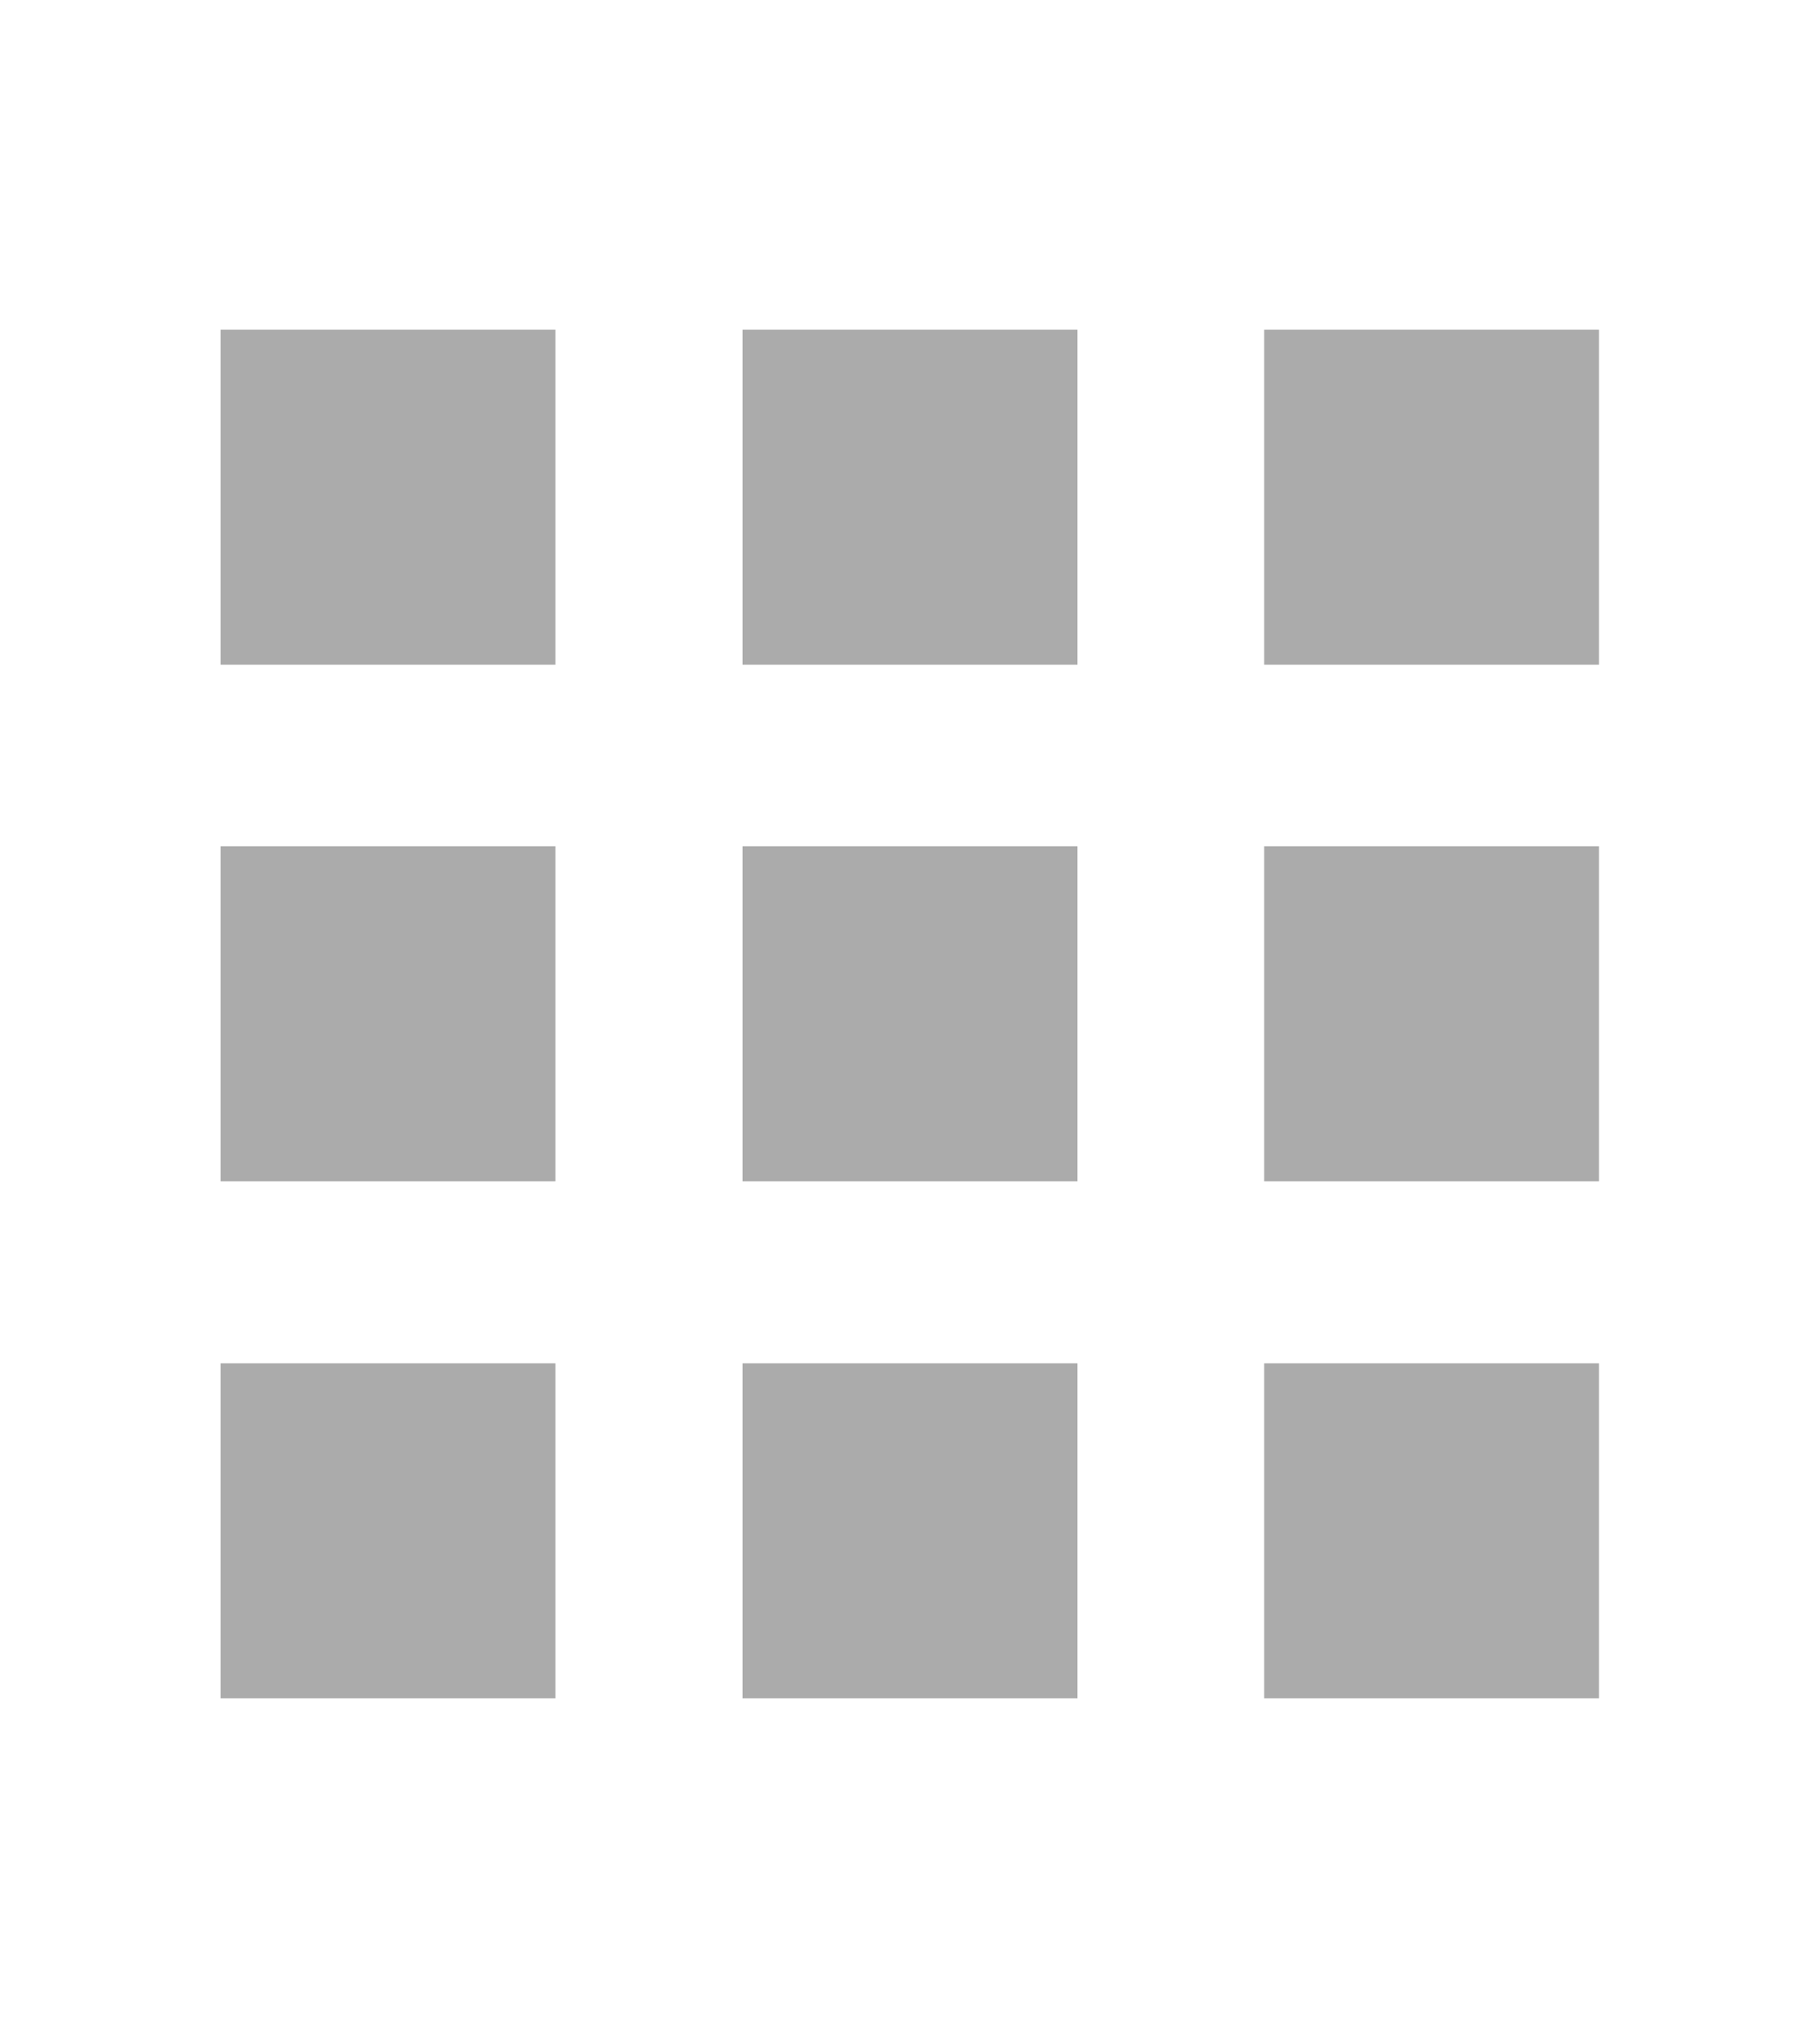<svg id="Layer_1" data-name="Layer 1" xmlns="http://www.w3.org/2000/svg" viewBox="0 0 40.93 45.58"><defs><style>.cls-1{fill:#ababab;}</style></defs><title>asset-</title><rect class="cls-1" x="16.7" y="7.41" width="7.53" height="7.53"/><rect class="cls-1" x="4.96" y="7.41" width="7.53" height="7.53"/><rect class="cls-1" x="28.43" y="7.41" width="7.53" height="7.53"/><rect class="cls-1" x="16.7" y="19.02" width="7.53" height="7.53"/><rect class="cls-1" x="4.96" y="19.02" width="7.53" height="7.53"/><rect class="cls-1" x="28.43" y="19.02" width="7.53" height="7.53"/><rect class="cls-1" x="16.7" y="30.64" width="7.53" height="7.53"/><rect class="cls-1" x="4.96" y="30.64" width="7.53" height="7.53"/><rect class="cls-1" x="28.43" y="30.64" width="7.53" height="7.53"/></svg>